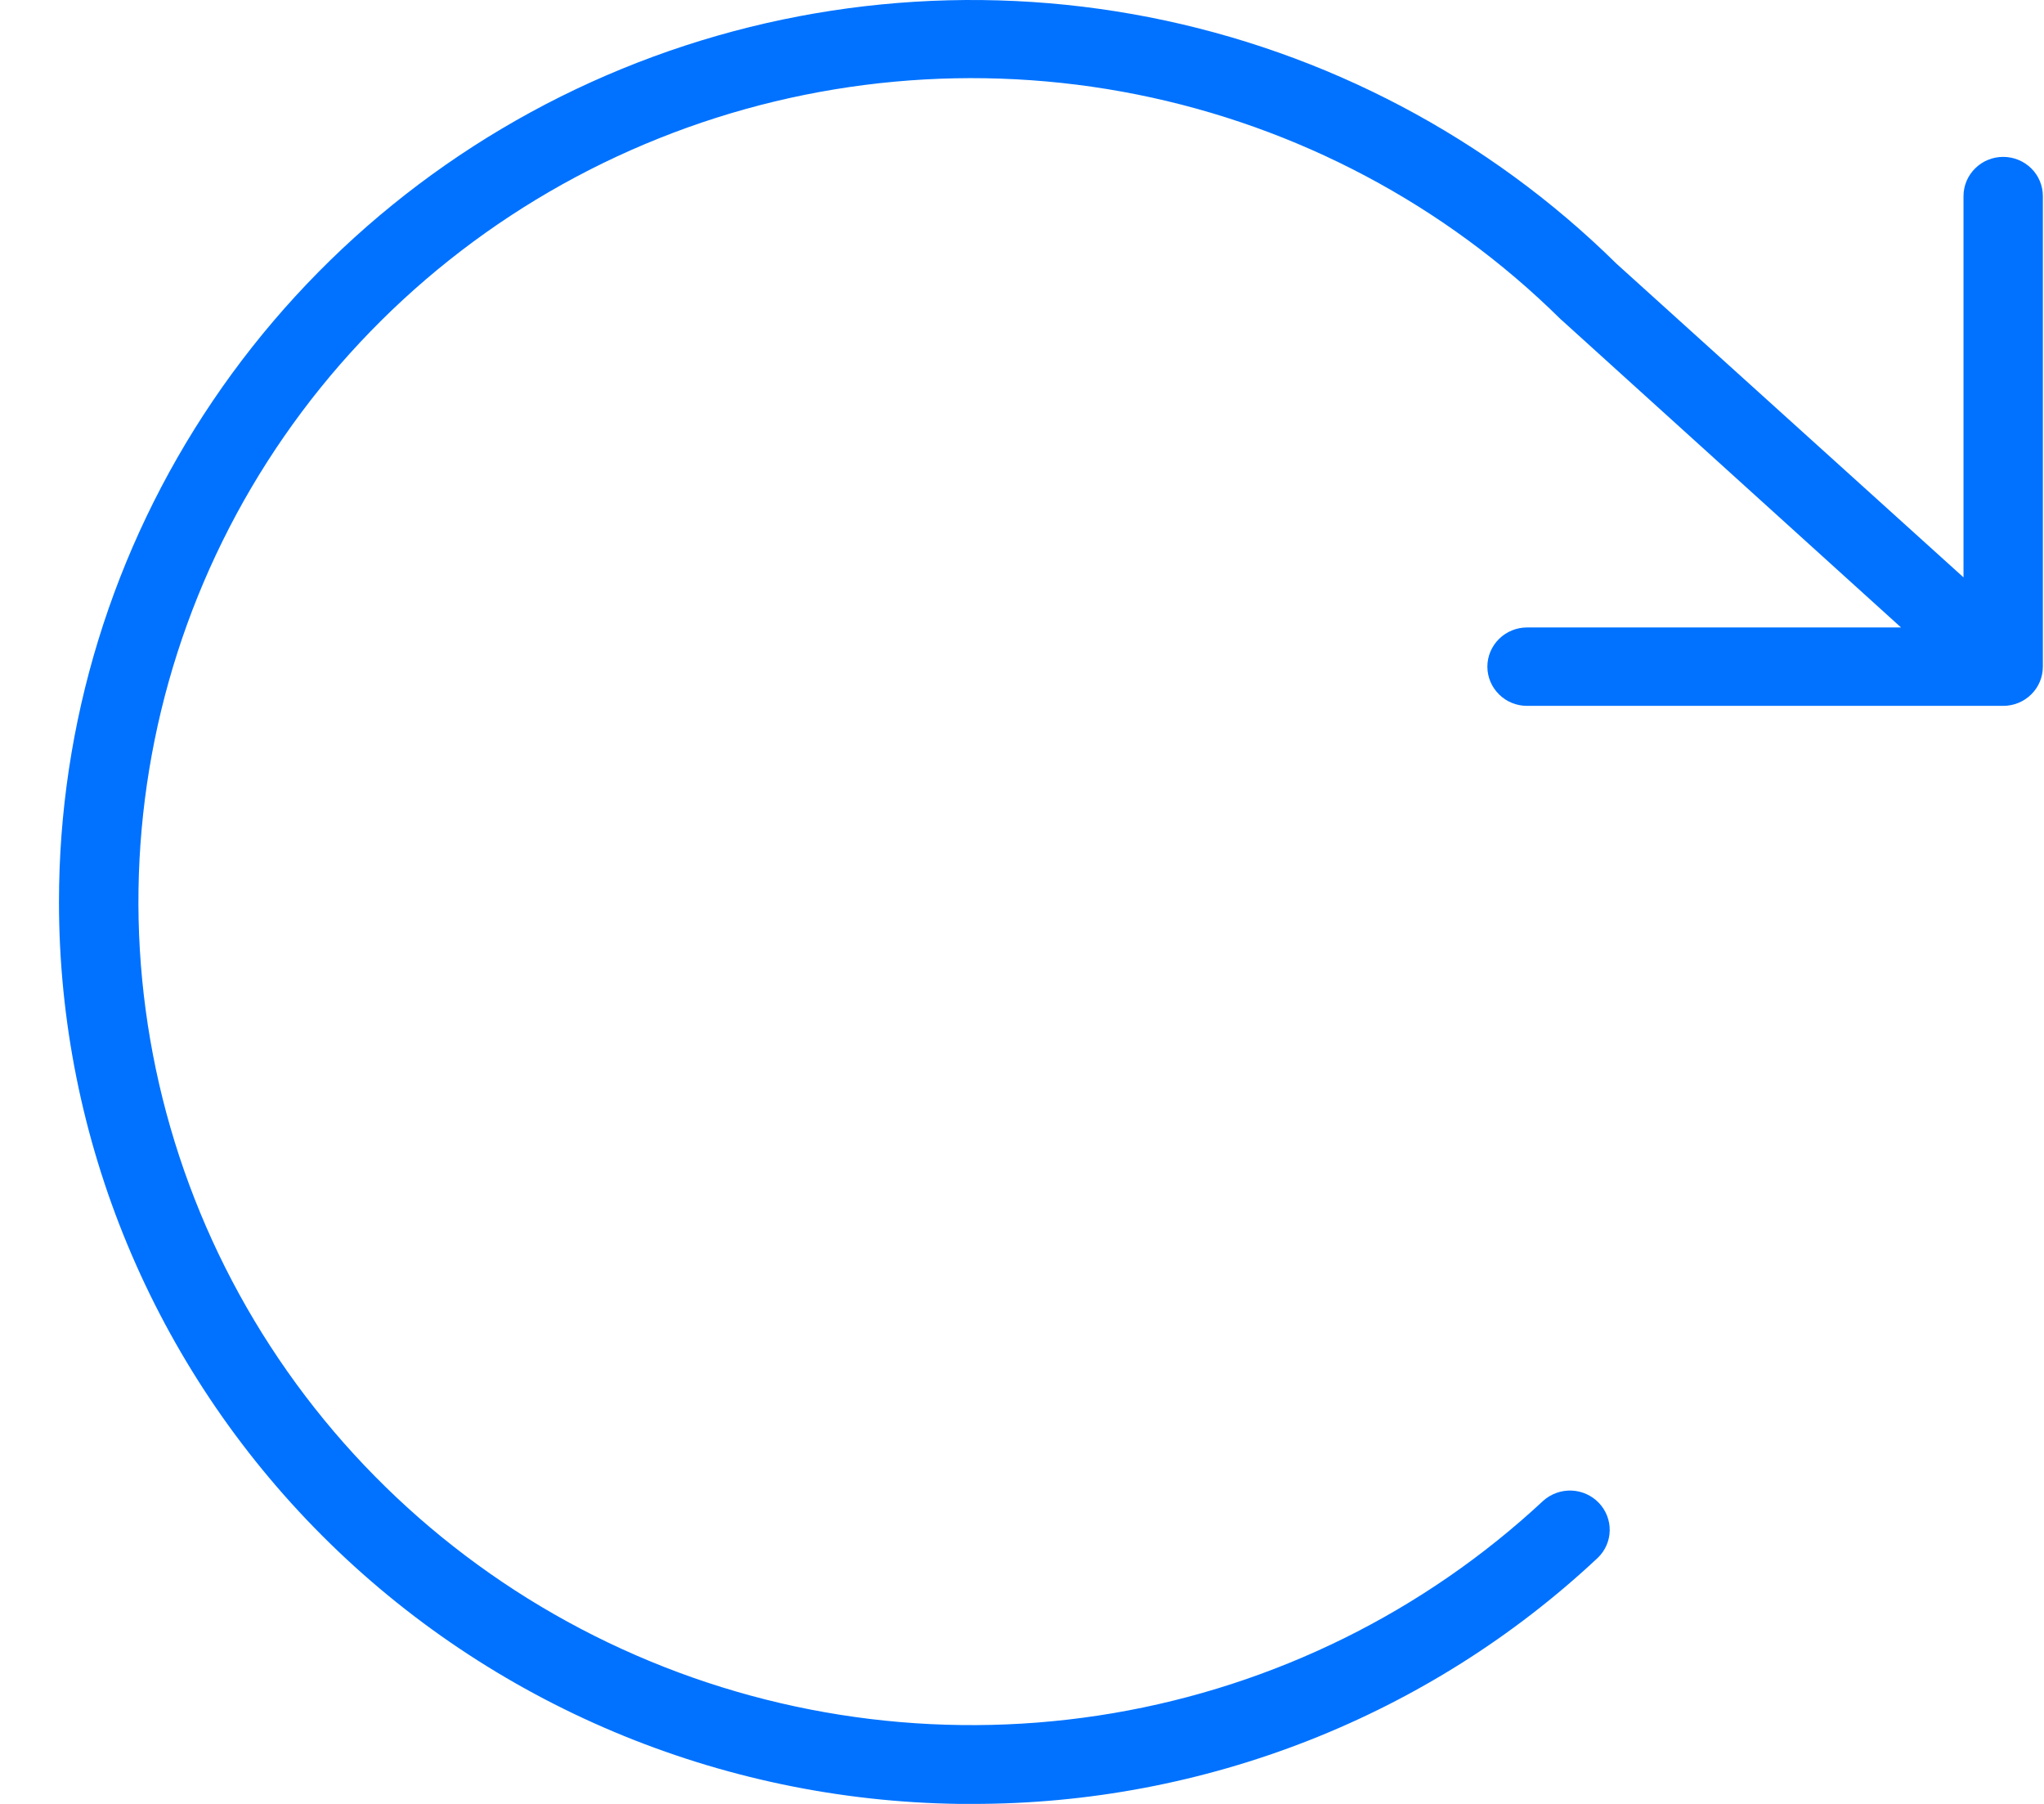 <svg width="34" height="30" viewBox="0 0 34 30" fill="none" xmlns="http://www.w3.org/2000/svg">
<path d="M0.981 15C0.981 18.944 2.553 22.729 5.356 25.536C8.159 28.344 11.968 29.947 15.959 30H16.161C20.037 30.008 23.767 28.543 26.578 25.907C26.702 25.788 26.773 25.625 26.776 25.454C26.779 25.283 26.714 25.117 26.595 24.993C26.476 24.869 26.313 24.796 26.14 24.789C25.967 24.783 25.798 24.844 25.67 24.959C23.688 26.805 21.2 28.034 18.516 28.491C15.831 28.948 13.07 28.613 10.578 27.528C8.085 26.444 5.97 24.657 4.499 22.392C3.028 20.128 2.264 17.484 2.304 14.793C2.344 12.102 3.186 9.482 4.724 7.261C6.262 5.04 8.429 3.315 10.953 2.304C13.477 1.292 16.247 1.038 18.916 1.572C21.586 2.107 24.036 3.407 25.962 5.311L25.984 5.33L31.622 10.435H25.401C25.226 10.435 25.058 10.504 24.935 10.626C24.811 10.748 24.741 10.914 24.741 11.087C24.741 11.26 24.811 11.426 24.935 11.548C25.058 11.671 25.226 11.739 25.401 11.739H33.322C33.497 11.739 33.665 11.67 33.788 11.548C33.912 11.426 33.981 11.26 33.981 11.087V3.261C33.981 3.088 33.912 2.922 33.788 2.8C33.664 2.678 33.496 2.609 33.321 2.609C33.146 2.609 32.978 2.678 32.855 2.8C32.731 2.922 32.661 3.088 32.661 3.261V9.602L26.887 4.384C24.762 2.289 22.058 0.863 19.114 0.286C16.17 -0.29 13.119 0.008 10.347 1.144C7.574 2.28 5.205 4.203 3.538 6.669C1.871 9.135 0.981 12.034 0.981 15Z" fill="#0072FF"/>
</svg>
